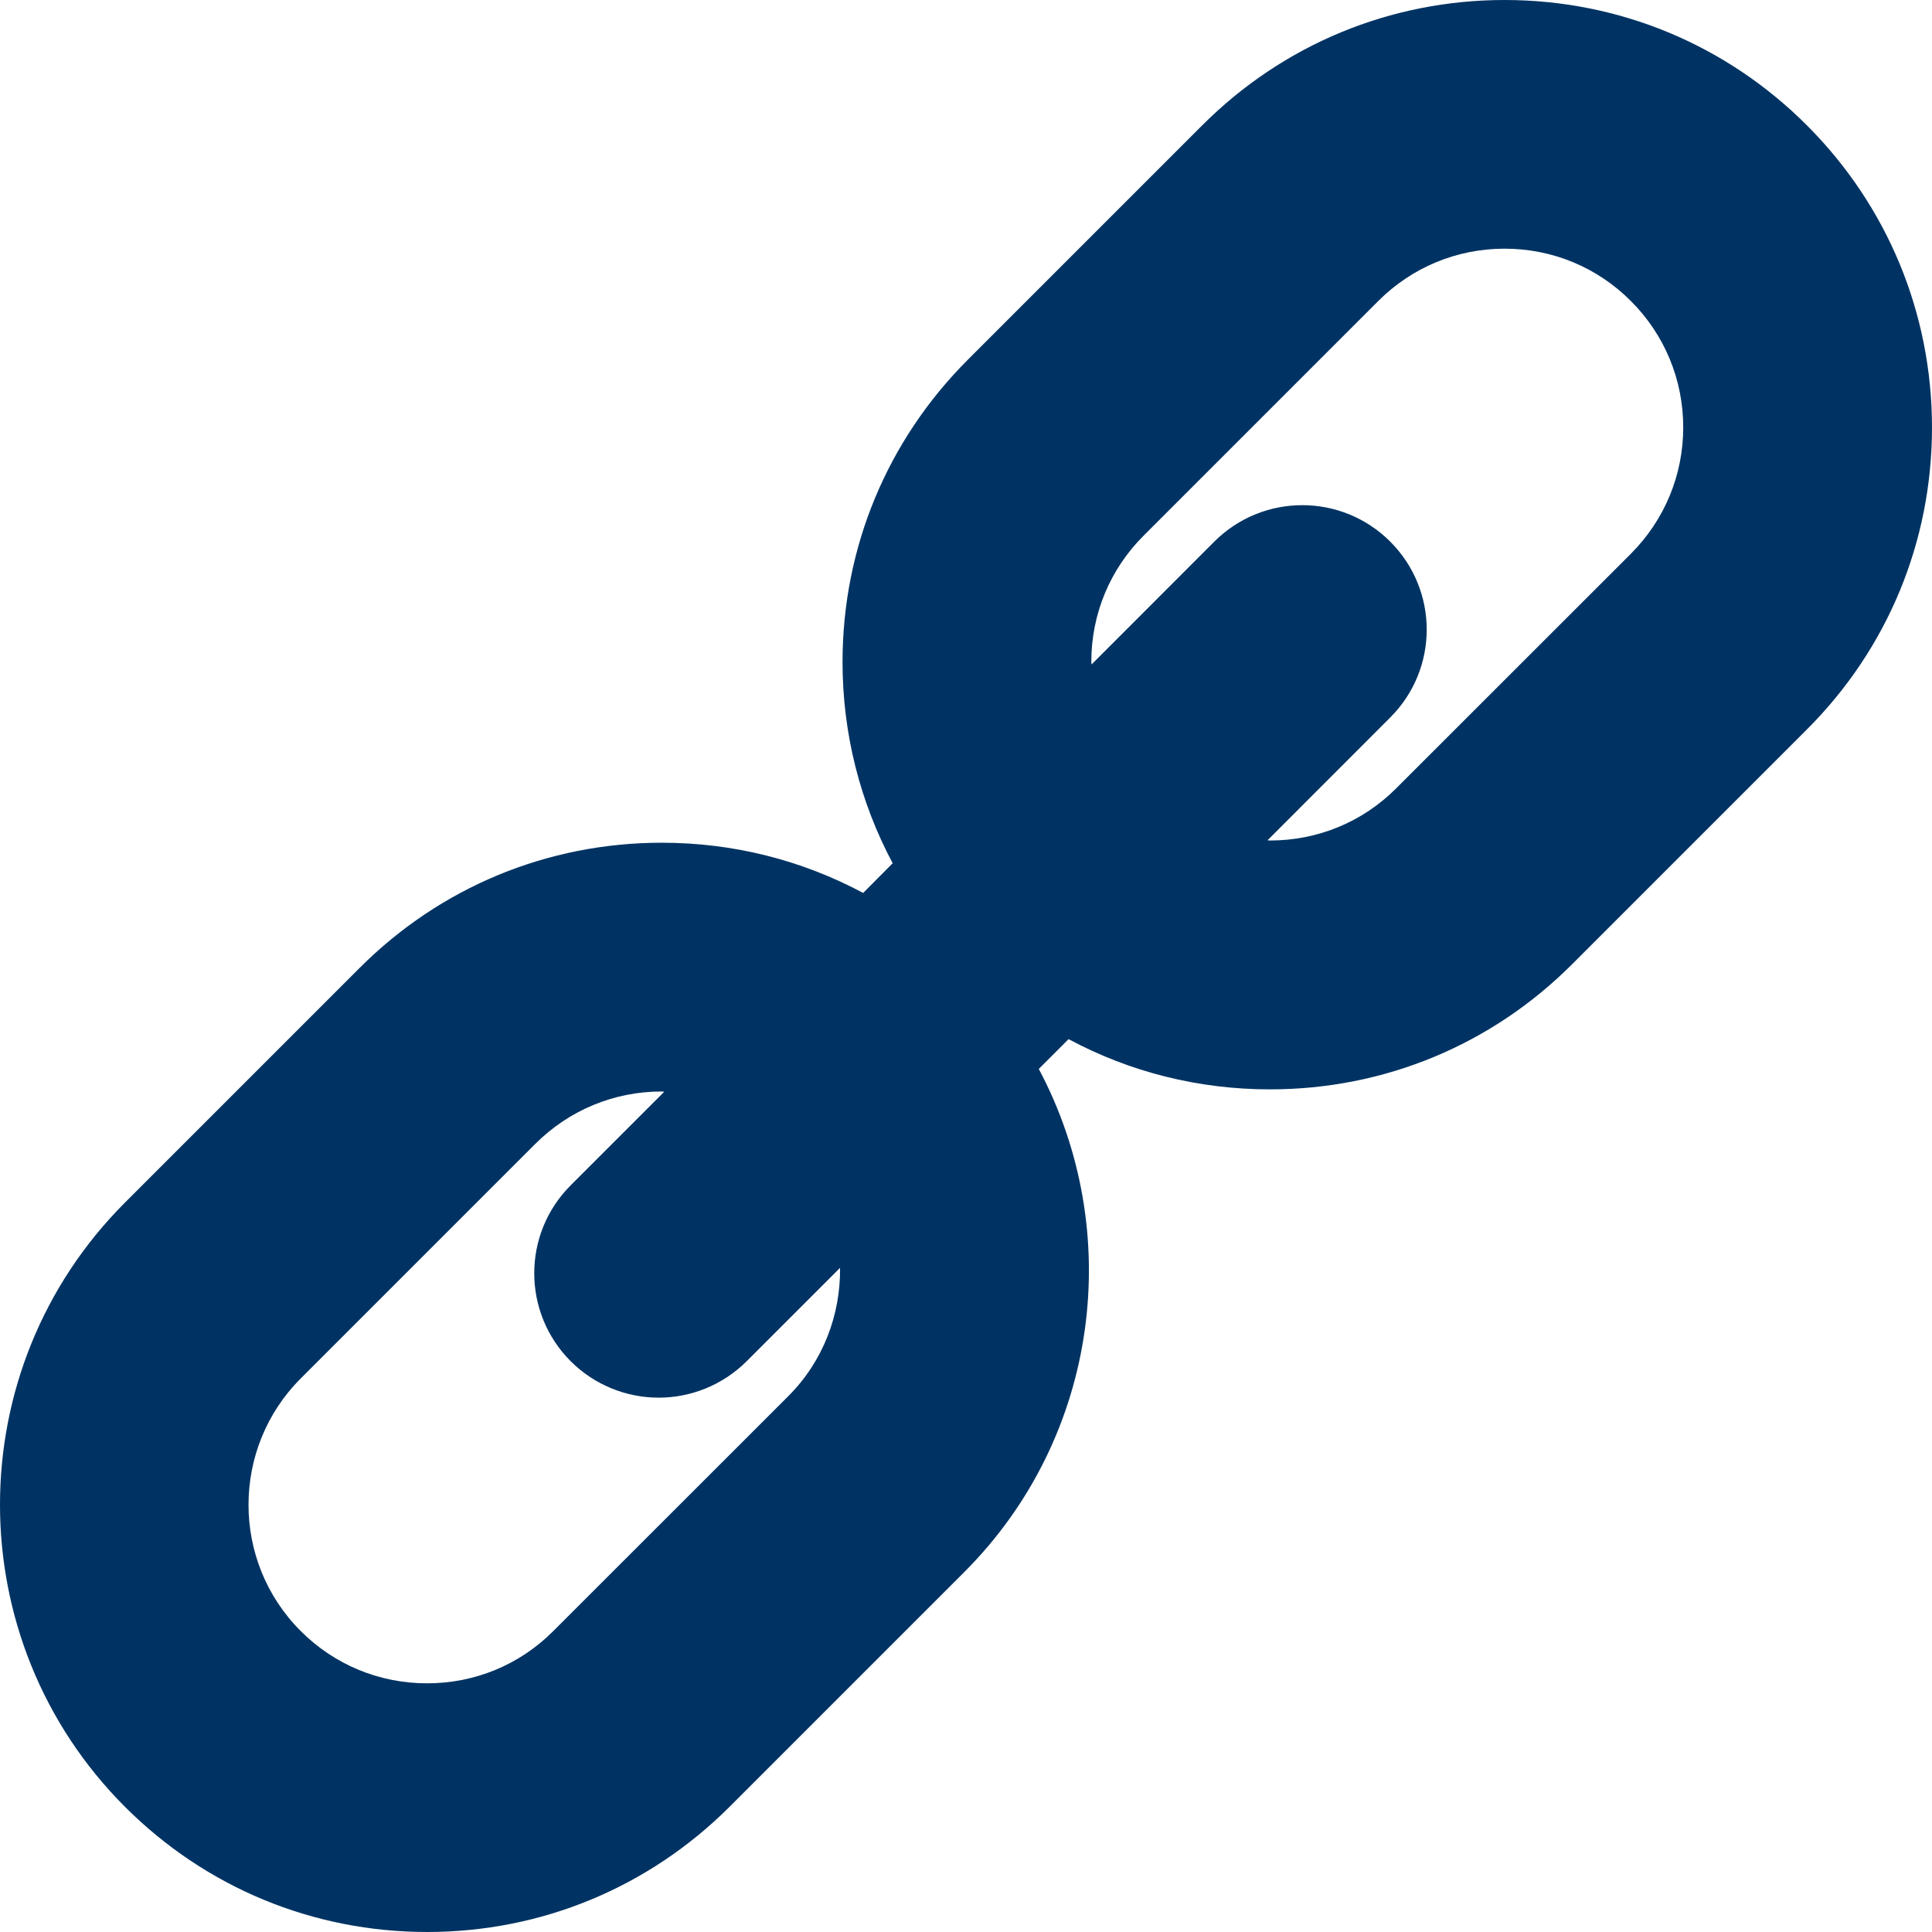 <?xml version="1.0" encoding="UTF-8"?>
<svg width="21px" height="21px" viewBox="0 0 21 21" version="1.1" xmlns="http://www.w3.org/2000/svg" xmlns:xlink="http://www.w3.org/1999/xlink">
    <!-- Generator: Sketch 49.1 (51147) - http://www.bohemiancoding.com/sketch -->
    <title>np_link_1066853_000000</title>
    <desc>Created with Sketch.</desc>
    <defs></defs>
    <g id="Page-1" stroke="none" stroke-width="1" fill="none" fill-rule="evenodd">
        <g id="Artboard" transform="translate(-1287, -24)" fill="#003363" fill-rule="nonzero">
            <g id="np_link_1066853_000000" transform="translate(1287, 24)">
                <path d="M19.639,1.361 C18.762,0.484 17.595,0 16.354,0 C15.113,0 13.946,0.484 13.069,1.361 L10.519,3.911 C9.642,4.788 9.158,5.955 9.158,7.195 C9.158,7.971 9.348,8.718 9.703,9.383 L9.382,9.706 C8.715,9.349 7.969,9.16 7.194,9.16 C5.952,9.16 4.786,9.643 3.909,10.521 L1.359,13.071 C-0.453,14.882 -0.453,17.828 1.359,19.64 C2.237,20.518 3.403,21 4.644,21 C5.885,21 7.051,20.516 7.929,19.64 L10.479,17.09 C11.958,15.612 12.227,13.376 11.291,11.619 L11.615,11.295 C12.28,11.652 13.027,11.841 13.804,11.841 C15.046,11.841 16.212,11.358 17.089,10.48 L19.639,7.93 C20.518,7.053 21,5.886 21,4.646 C20.999,3.404 20.516,2.238 19.639,1.361 L19.639,1.361 Z M8.565,15.179 L6.015,17.728 C5.649,18.096 5.161,18.297 4.642,18.297 C4.124,18.297 3.636,18.096 3.269,17.729 C2.512,16.973 2.512,15.74 3.269,14.983 L5.819,12.433 C6.186,12.067 6.674,11.864 7.192,11.864 C7.201,11.864 7.21,11.866 7.22,11.867 L6.203,12.884 C5.675,13.412 5.675,14.267 6.203,14.796 C6.467,15.059 6.814,15.192 7.159,15.192 C7.505,15.192 7.852,15.059 8.116,14.796 L9.131,13.781 C9.137,14.286 8.951,14.795 8.565,15.179 L8.565,15.179 Z M17.727,6.019 L15.177,8.568 C14.811,8.935 14.323,9.136 13.804,9.136 C13.795,9.136 13.787,9.134 13.777,9.134 L15.111,7.799 C15.64,7.271 15.64,6.416 15.111,5.887 C14.583,5.359 13.728,5.359 13.199,5.887 L11.865,7.222 C11.865,7.213 11.862,7.204 11.862,7.194 C11.862,6.676 12.064,6.188 12.431,5.822 L14.981,3.272 C15.348,2.905 15.836,2.703 16.354,2.703 C16.873,2.703 17.361,2.905 17.727,3.272 C18.093,3.638 18.296,4.126 18.296,4.645 C18.296,5.164 18.093,5.652 17.727,6.019 L17.727,6.019 Z" id="Shape"></path>
            </g>
        </g>
    </g>
</svg>